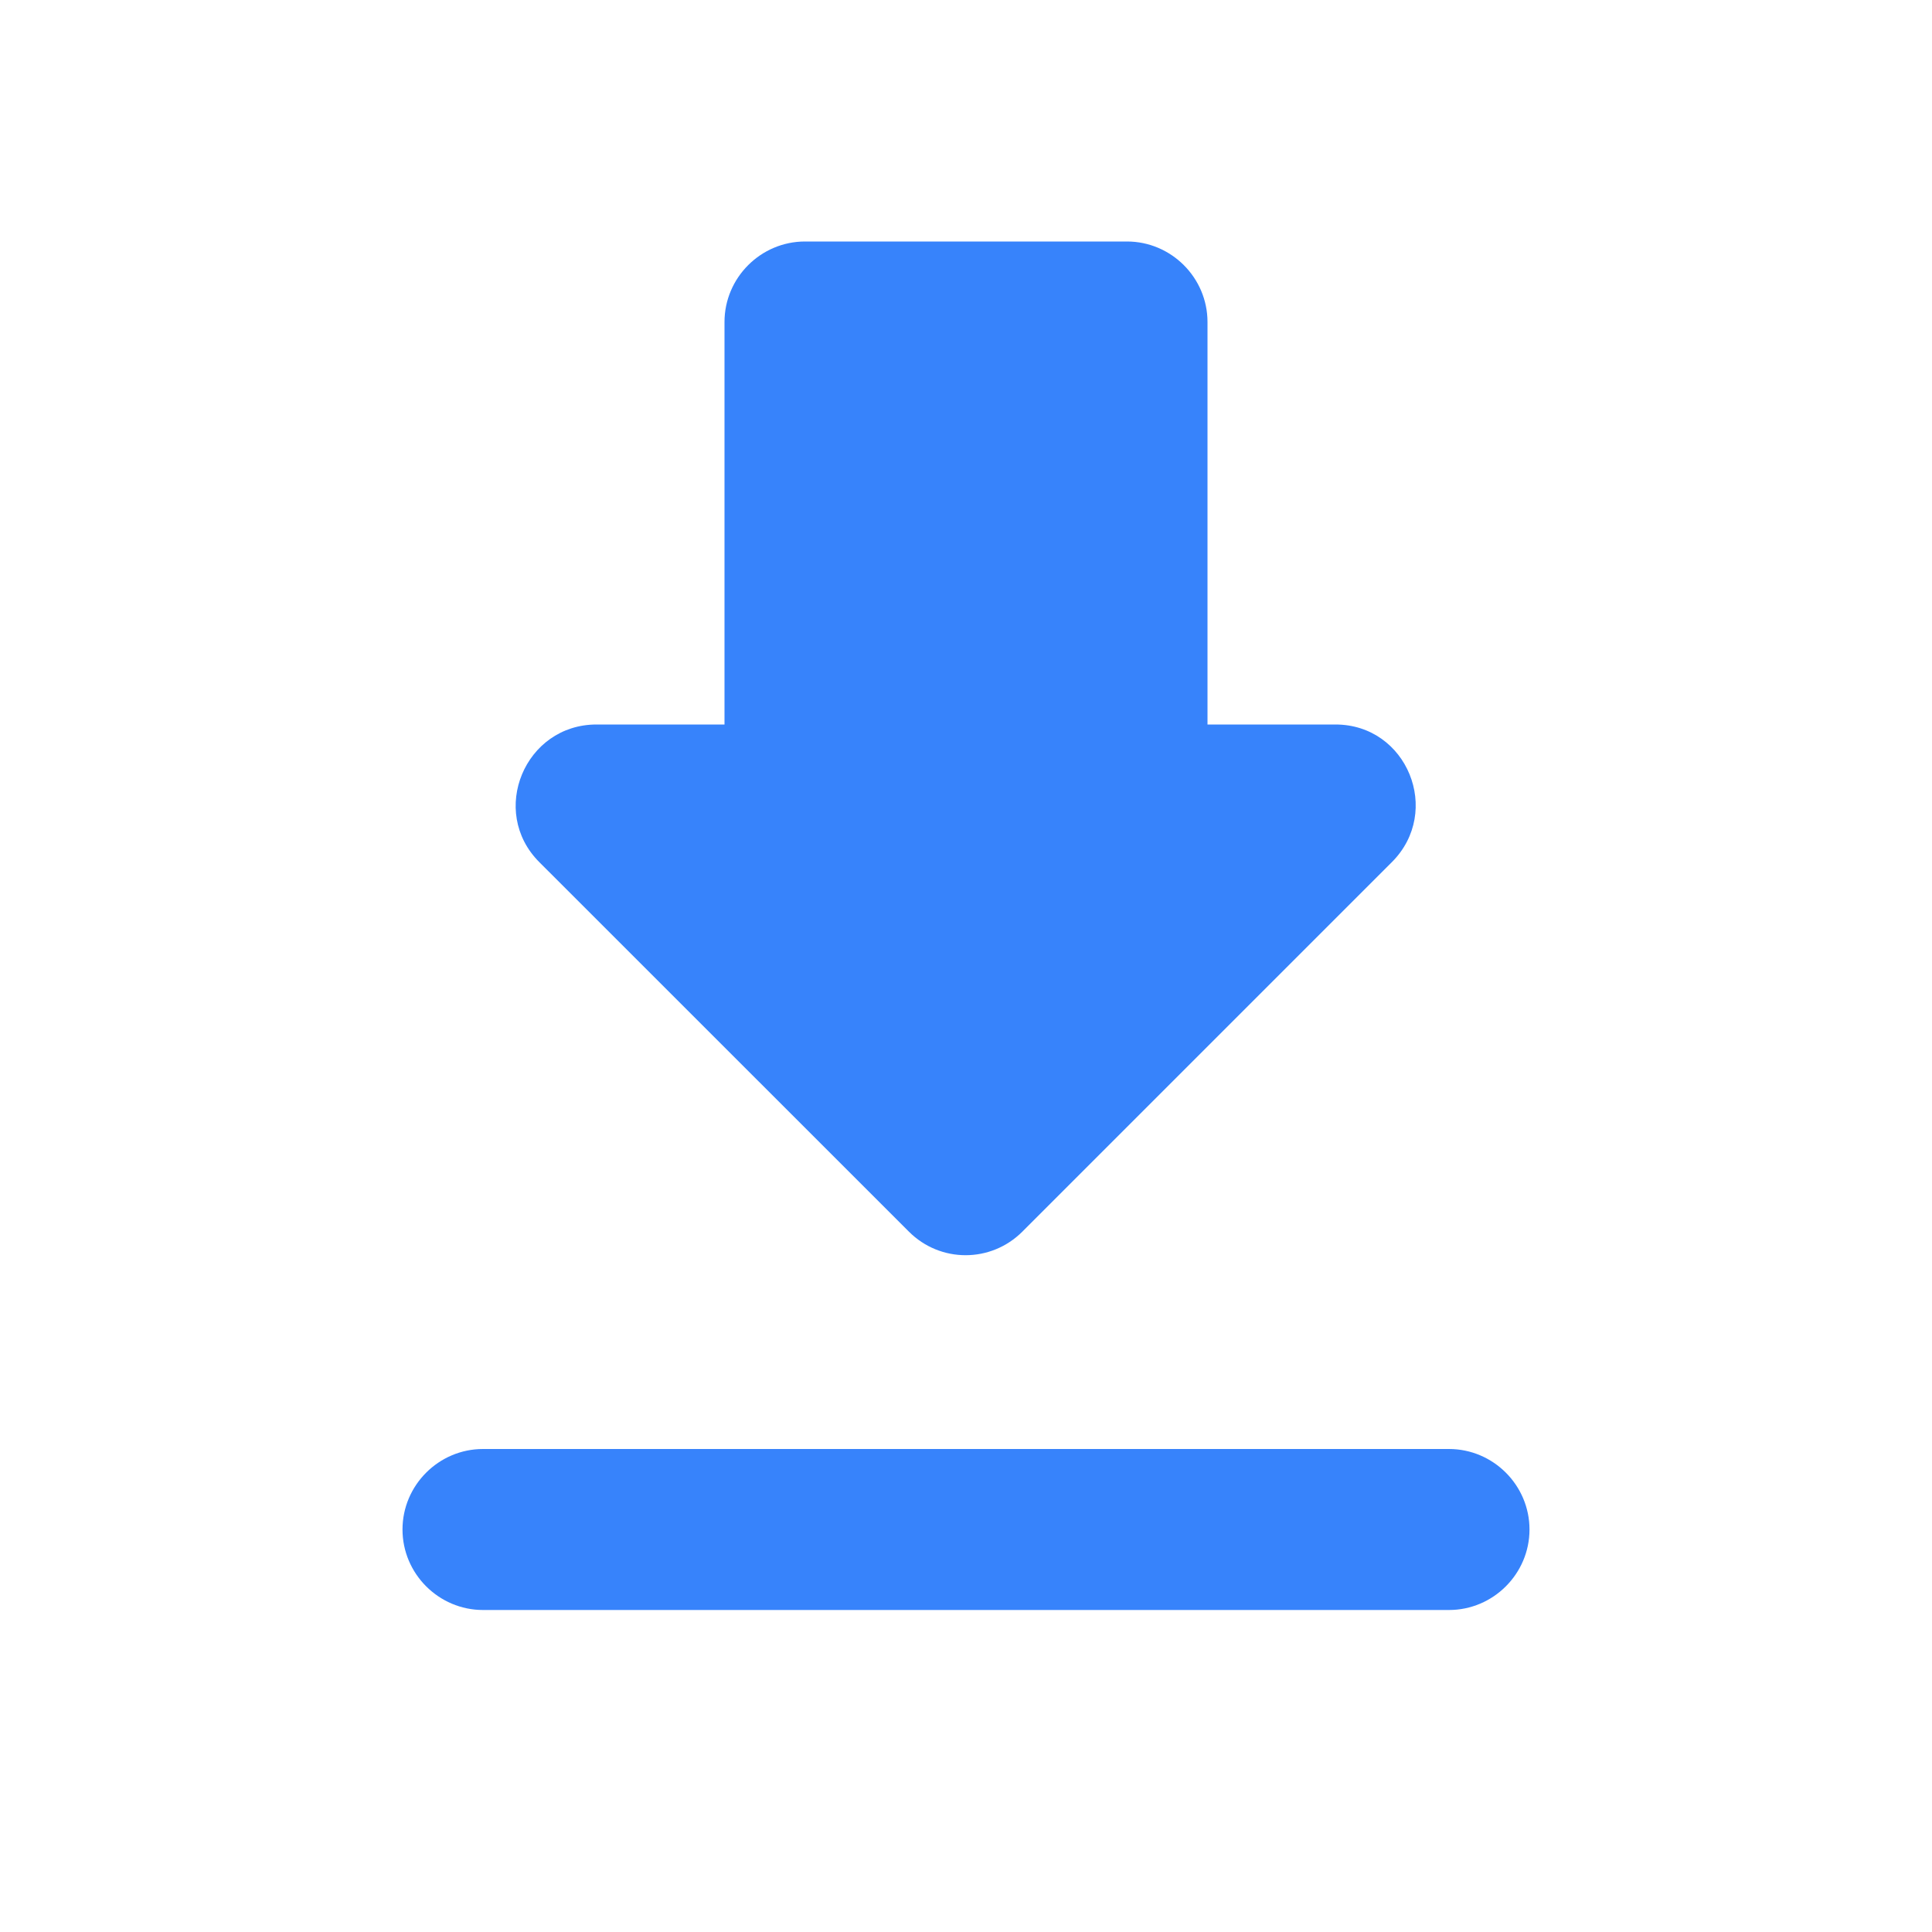 <svg width="21" height="21" viewBox="0 0 21 21" fill="none" xmlns="http://www.w3.org/2000/svg">
<path d="M14.516 7.875H13.125V3.5C13.125 3.019 12.731 2.625 12.25 2.625H8.75C8.269 2.625 7.875 3.019 7.875 3.5V7.875H6.484C5.705 7.875 5.311 8.82 5.862 9.371L9.879 13.387C10.22 13.729 10.771 13.729 11.113 13.387L15.129 9.371C15.68 8.82 15.295 7.875 14.516 7.875ZM4.375 16.625C4.375 17.106 4.769 17.5 5.25 17.5H15.75C16.231 17.5 16.625 17.106 16.625 16.625C16.625 16.144 16.231 15.75 15.75 15.75H5.25C4.769 15.75 4.375 16.144 4.375 16.625Z" fill="#3783FB"/>
</svg>
